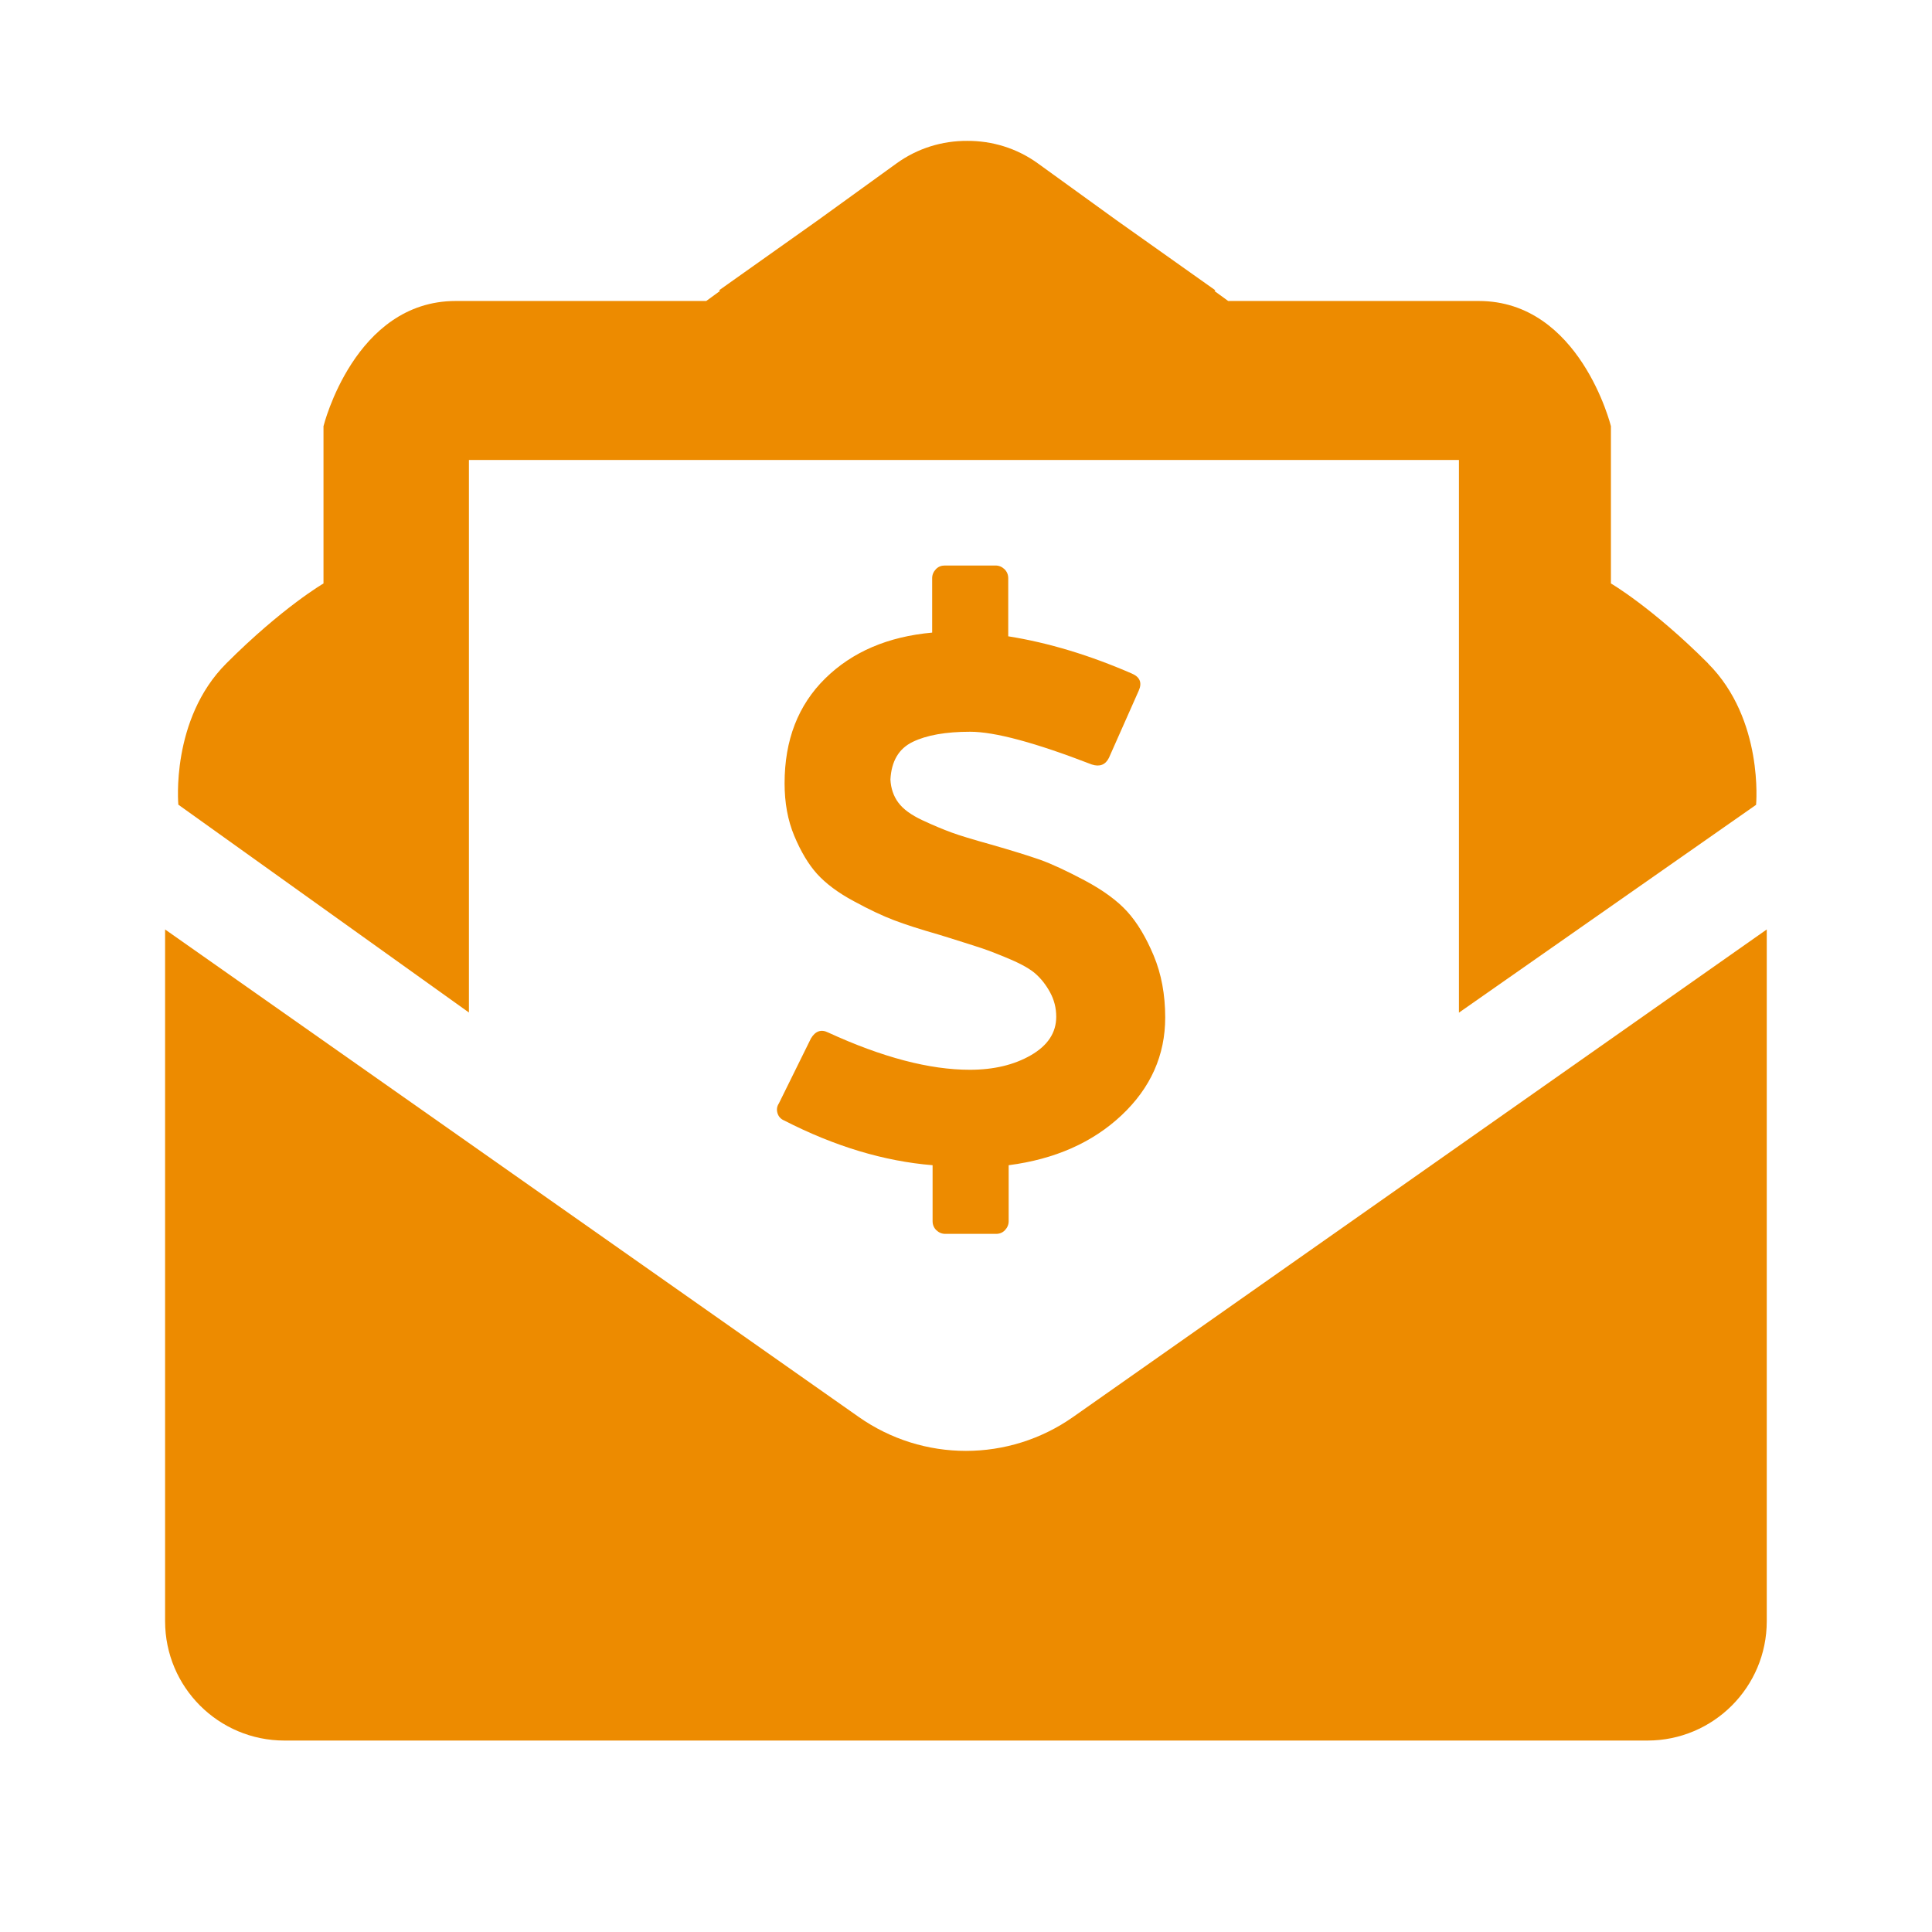<?xml version="1.0" encoding="UTF-8"?><svg xmlns="http://www.w3.org/2000/svg" viewBox="0 0 135.63 135.63"><defs><style>.t{fill:#ed8b00;}</style></defs><g id="a"><g id="b"><g><path class="t" d="M124.03,65.25l-48.69,34.22c-4.52,3.18-10.54,3.18-15.06,0L11.59,65.25v48.56c0,4.63,3.75,8.38,8.38,8.38H115.65c4.63,0,8.38-3.75,8.38-8.38v-48.56Z"/><path class="t" d="M119.91,46.57c-3.93-3.93-6.82-5.61-6.82-5.61v-11.04s-2.17-8.79-9.28-8.79h-17.59l-.96-.7,.06-.05-6.94-4.92-5.52-3.99c-1.48-1.07-3.22-1.59-4.96-1.58-1.74-.01-3.48,.51-4.96,1.58l-5.52,3.99-6.94,4.92,.06,.05-.96,.7h-17.59c-7.11,0-9.28,8.79-9.28,8.79v11.04s-2.89,1.68-6.82,5.61c-3.93,3.93-3.37,9.92-3.37,9.92l20.4,14.59V32.29H102.42v38.8l20.86-14.59s.56-5.99-3.37-9.92Z"/><path class="t" d="M63.07,56.35c.33,.45,.89,.86,1.68,1.23s1.47,.65,2.04,.86,1.49,.49,2.75,.84c1.47,.42,2.62,.78,3.46,1.07,.84,.3,1.89,.79,3.17,1.47,1.27,.68,2.26,1.4,2.96,2.17s1.32,1.8,1.86,3.09c.54,1.29,.81,2.74,.81,4.35,0,2.65-1.02,4.94-3.06,6.86s-4.69,3.09-7.93,3.51v3.93c0,.24-.09,.45-.26,.63s-.38,.26-.63,.26h-3.56c-.24,0-.45-.09-.63-.26-.17-.17-.26-.38-.26-.63v-3.93c-3.42-.28-6.89-1.33-10.42-3.14-.24-.1-.4-.28-.47-.52-.07-.24-.04-.47,.1-.68l2.25-4.56c.31-.52,.72-.66,1.2-.42,3.81,1.75,7.12,2.62,9.95,2.62,1.68,0,3.11-.34,4.29-1.02s1.78-1.58,1.78-2.7c0-.63-.15-1.2-.44-1.73s-.63-.95-1-1.28-.96-.67-1.78-1.02c-.82-.35-1.47-.6-1.94-.76-.47-.16-1.27-.41-2.38-.76-.31-.1-.54-.17-.68-.21-1.33-.38-2.38-.72-3.17-1.02-.79-.3-1.73-.74-2.83-1.34-1.1-.59-1.95-1.23-2.57-1.91-.61-.68-1.14-1.57-1.6-2.67s-.68-2.33-.68-3.69c0-3.04,.95-5.49,2.85-7.36,1.9-1.87,4.41-2.94,7.51-3.22v-3.82c0-.24,.09-.45,.26-.63s.38-.26,.63-.26h3.56c.24,0,.45,.09,.63,.26,.17,.17,.26,.38,.26,.63v4.08c2.83,.45,5.73,1.33,8.69,2.62,.56,.24,.72,.65,.47,1.2l-2.09,4.71c-.24,.49-.65,.65-1.2,.47-3.98-1.54-6.82-2.3-8.54-2.3s-3.06,.24-4.03,.71c-.98,.47-1.5,1.35-1.57,2.64,.03,.63,.22,1.17,.55,1.62Z"/></g></g><g id="c"/><g id="d"/><g id="e"/><g id="f"/><g id="g"/><g id="h"/><g id="i"/><g id="j"/><g id="k"/><g id="l"/><g id="m"/><g id="n"/><g id="o"/></g><g id="p"/><g id="q"/><g id="r"/><g id="s"/></svg>